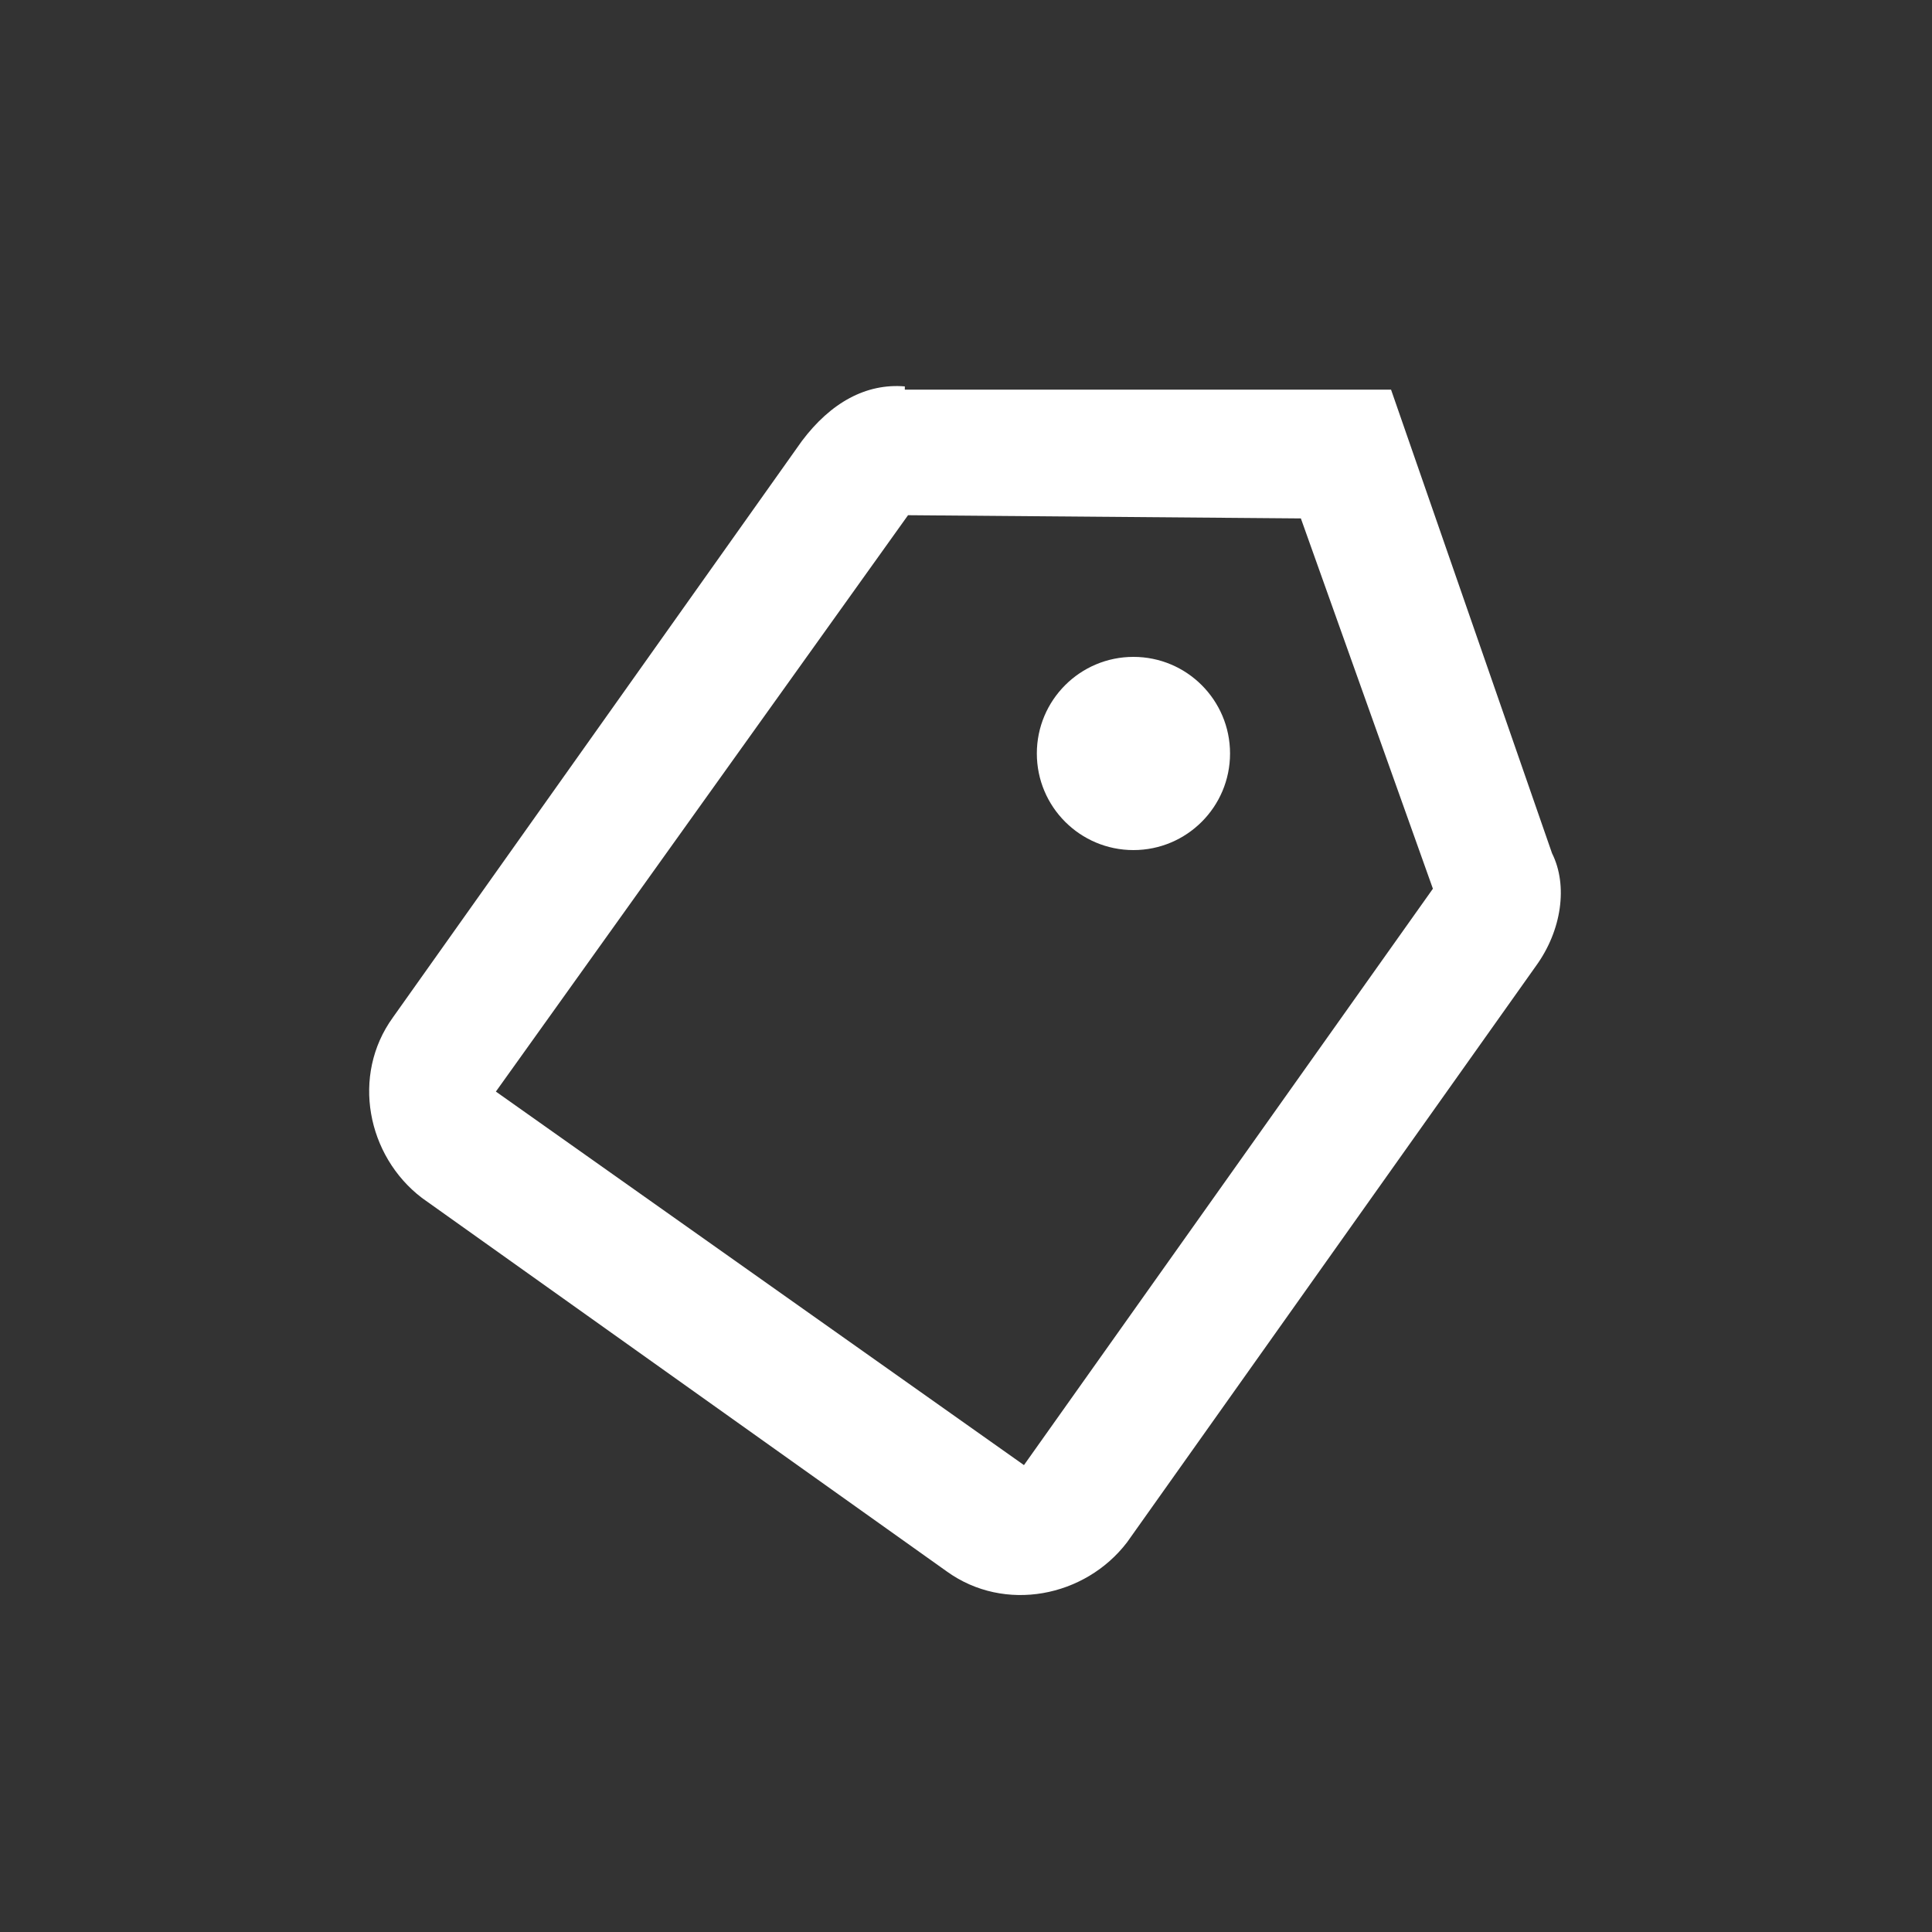 <?xml version="1.0" encoding="utf-8"?>
<!-- Generator: Adobe Illustrator 18.0.0, SVG Export Plug-In . SVG Version: 6.00 Build 0)  -->
<!DOCTYPE svg PUBLIC "-//W3C//DTD SVG 1.1//EN" "http://www.w3.org/Graphics/SVG/1.1/DTD/svg11.dtd">
<svg version="1.1" id="Layer_1" xmlns="http://www.w3.org/2000/svg" xmlns:xlink="http://www.w3.org/1999/xlink" x="0px" y="0px"
	 width="60px" height="60px" viewBox="0 0 60 60" enable-background="new 0 0 60 60" xml:space="preserve">
<rect x="0" y="0" width="60" height="60" fill="#333333" stroke="none"/>
<g id="Grid" display="none">
	<rect display="inline" width="60" height="60"/>
</g>
<g id="Icons">
	<g>
		<g>
			<g>
				<path id="Shape_10_" fill="#FFFFFF" d="M28.1,12c-1.2-0.1-2.3,0.5-3.2,1.7L12.2,31.6c-1.3,1.8-0.8,4.3,0.9,5.6l16.3,11.6
					c1.8,1.3,4.3,0.8,5.6-0.9L47.7,30c0.8-1.1,1-2.5,0.5-3.5l-5-14.4H28.1V12z M44.5,27.6L31.8,45.5L15.4,33.9L28.2,16l12.2,0.1
					L44.5,27.6L44.5,27.6z"/>
			</g>
			<circle fill="#FFFFFF" cx="35.2" cy="23.4" r="3"/>
		</g>
	</g>
</g>
</svg>
